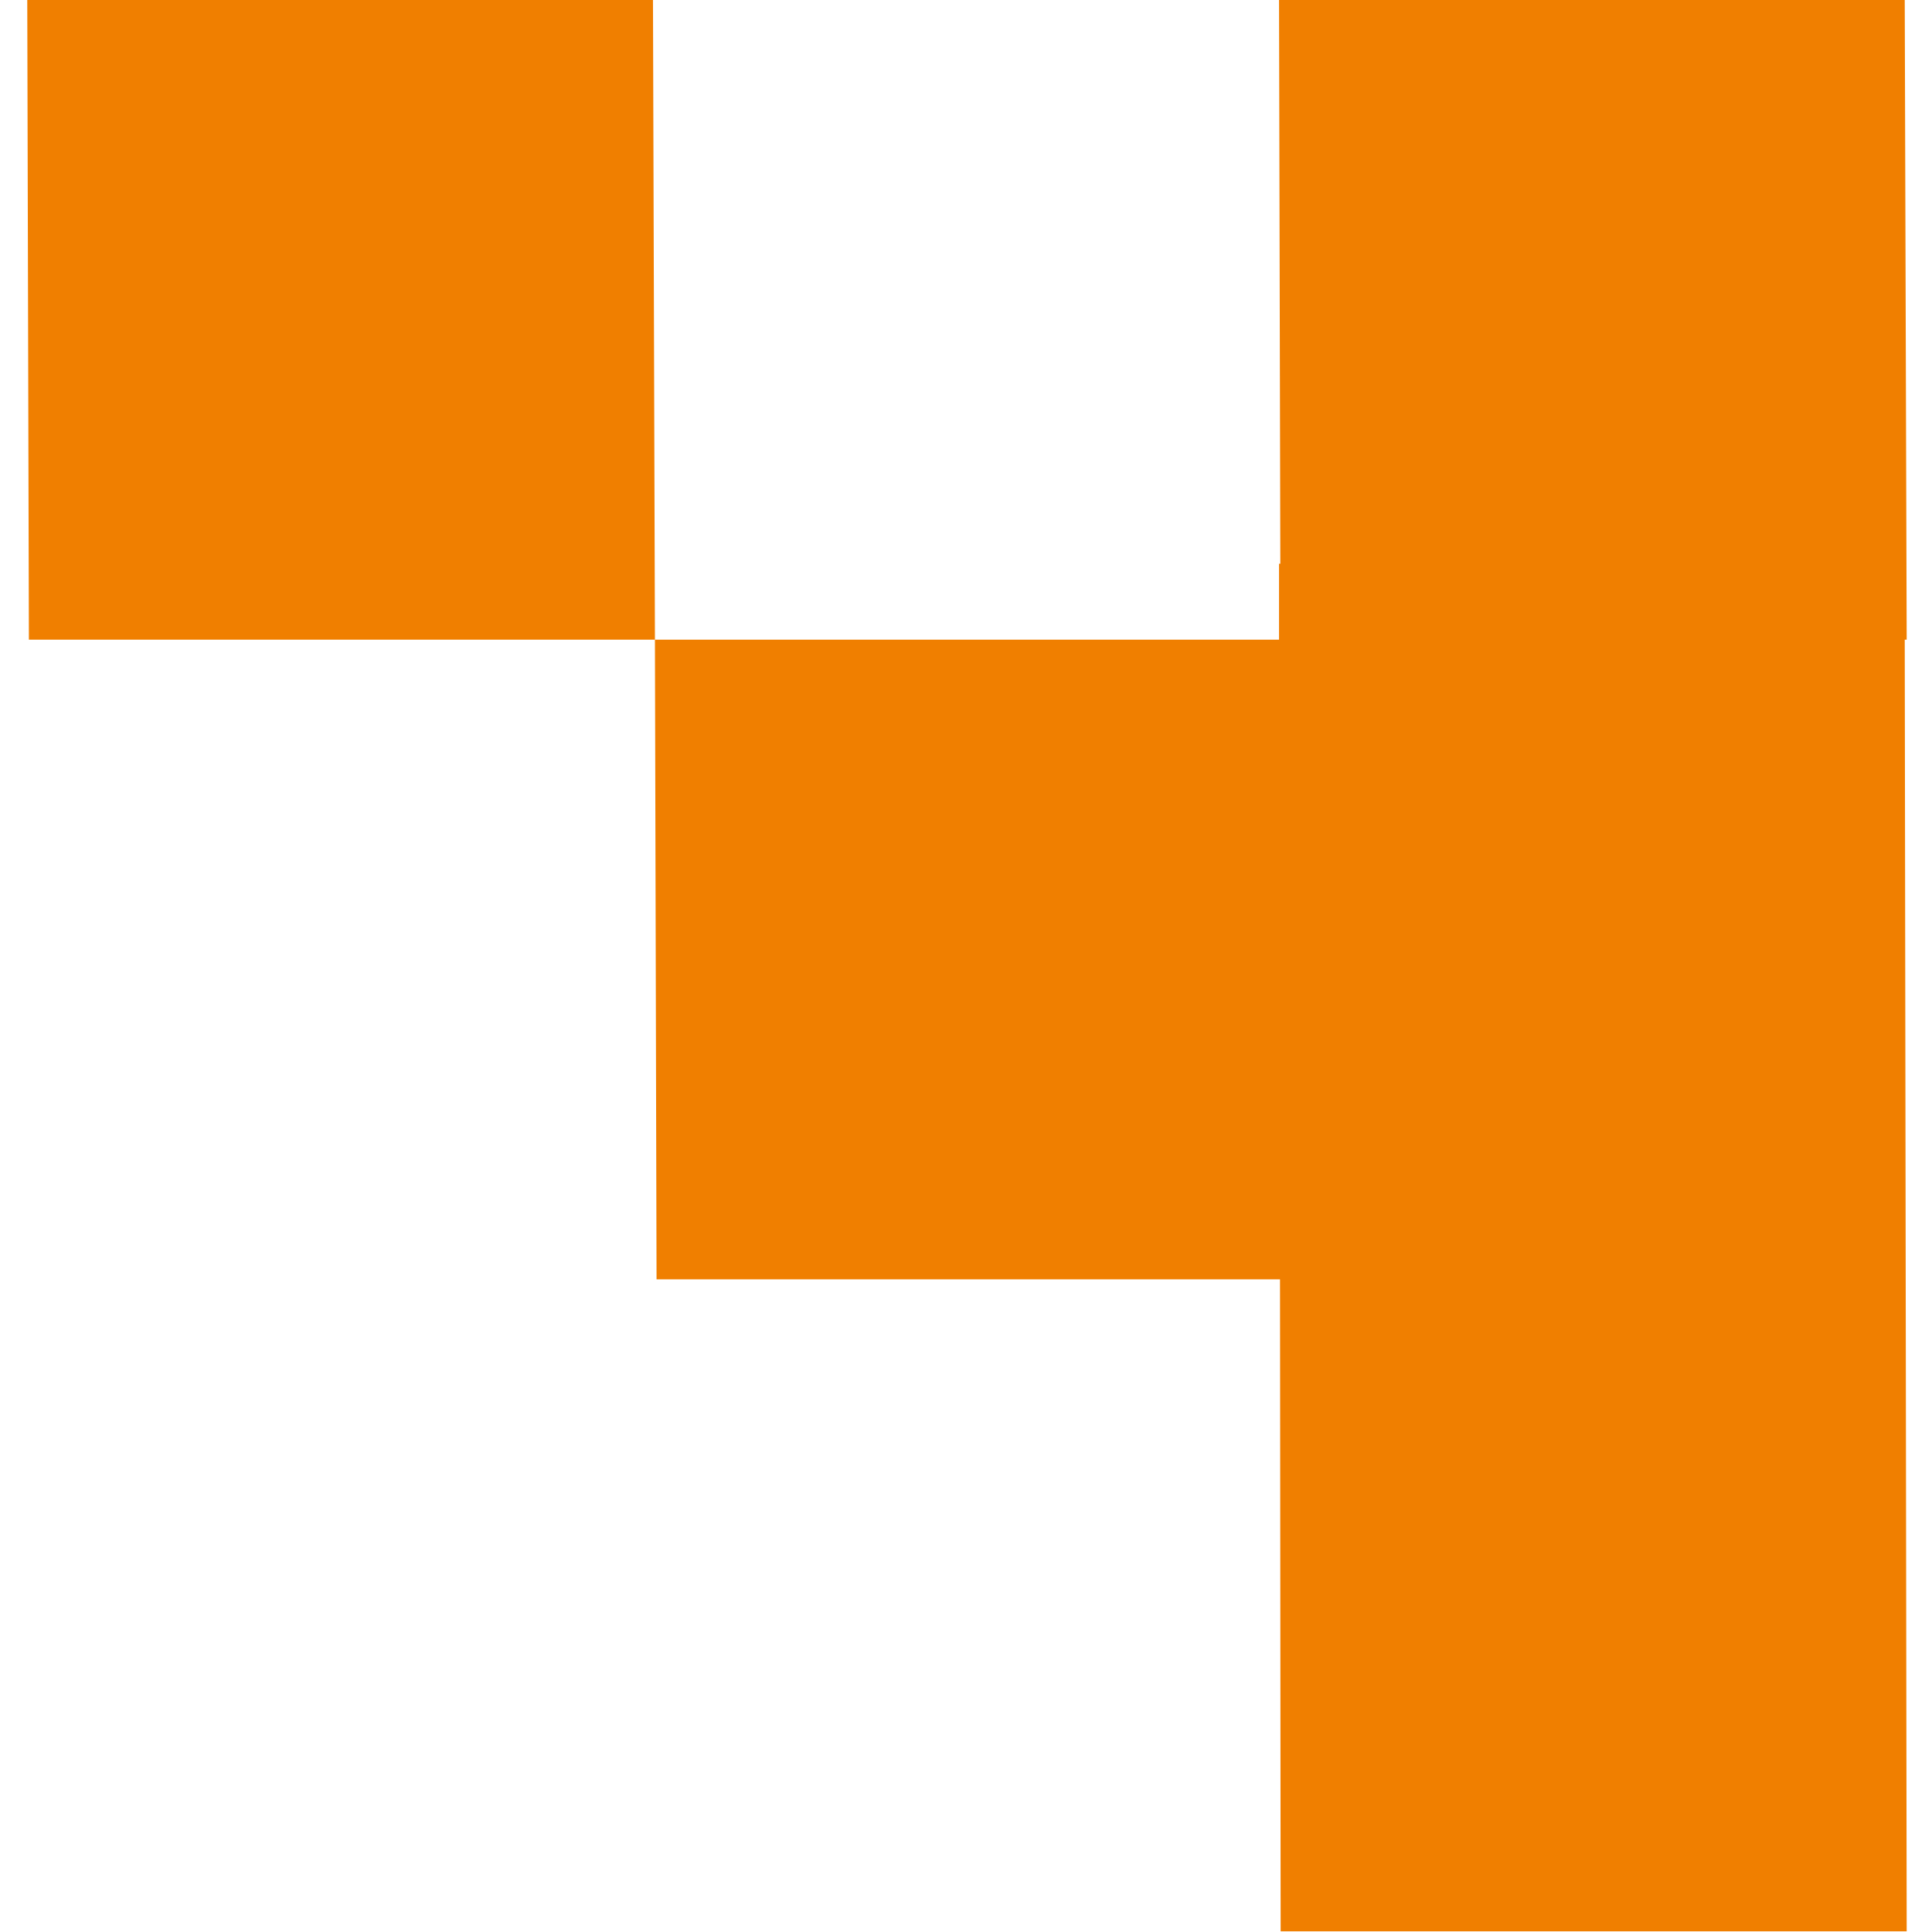 <?xml version="1.0" encoding="utf-8"?>
<!-- Generator: Adobe Illustrator 26.5.3, SVG Export Plug-In . SVG Version: 6.00 Build 0)  -->
<svg version="1.1" id="Layer_1" xmlns="http://www.w3.org/2000/svg" xmlns:xlink="http://www.w3.org/1999/xlink" x="0px" y="0px"
	 viewBox="0 0 595.3 595.3" style="enable-background:new 0 0 595.3 595.3;" xml:space="preserve">
<style type="text/css">
	.st0{fill:#F07F00;}
</style>
<polygon class="st0" points="587.5,197.1 586.9,0 394.1,0 394.5,173.7 394.1,173.7 394.1,197.1 201.8,197.1 201.2,0 8.4,0 
	8.9,197.1 201.8,197.1 202.3,394.2 394.4,394.2 394.6,595.1 587.5,595.1 586.9,197.1 "/>
</svg>
